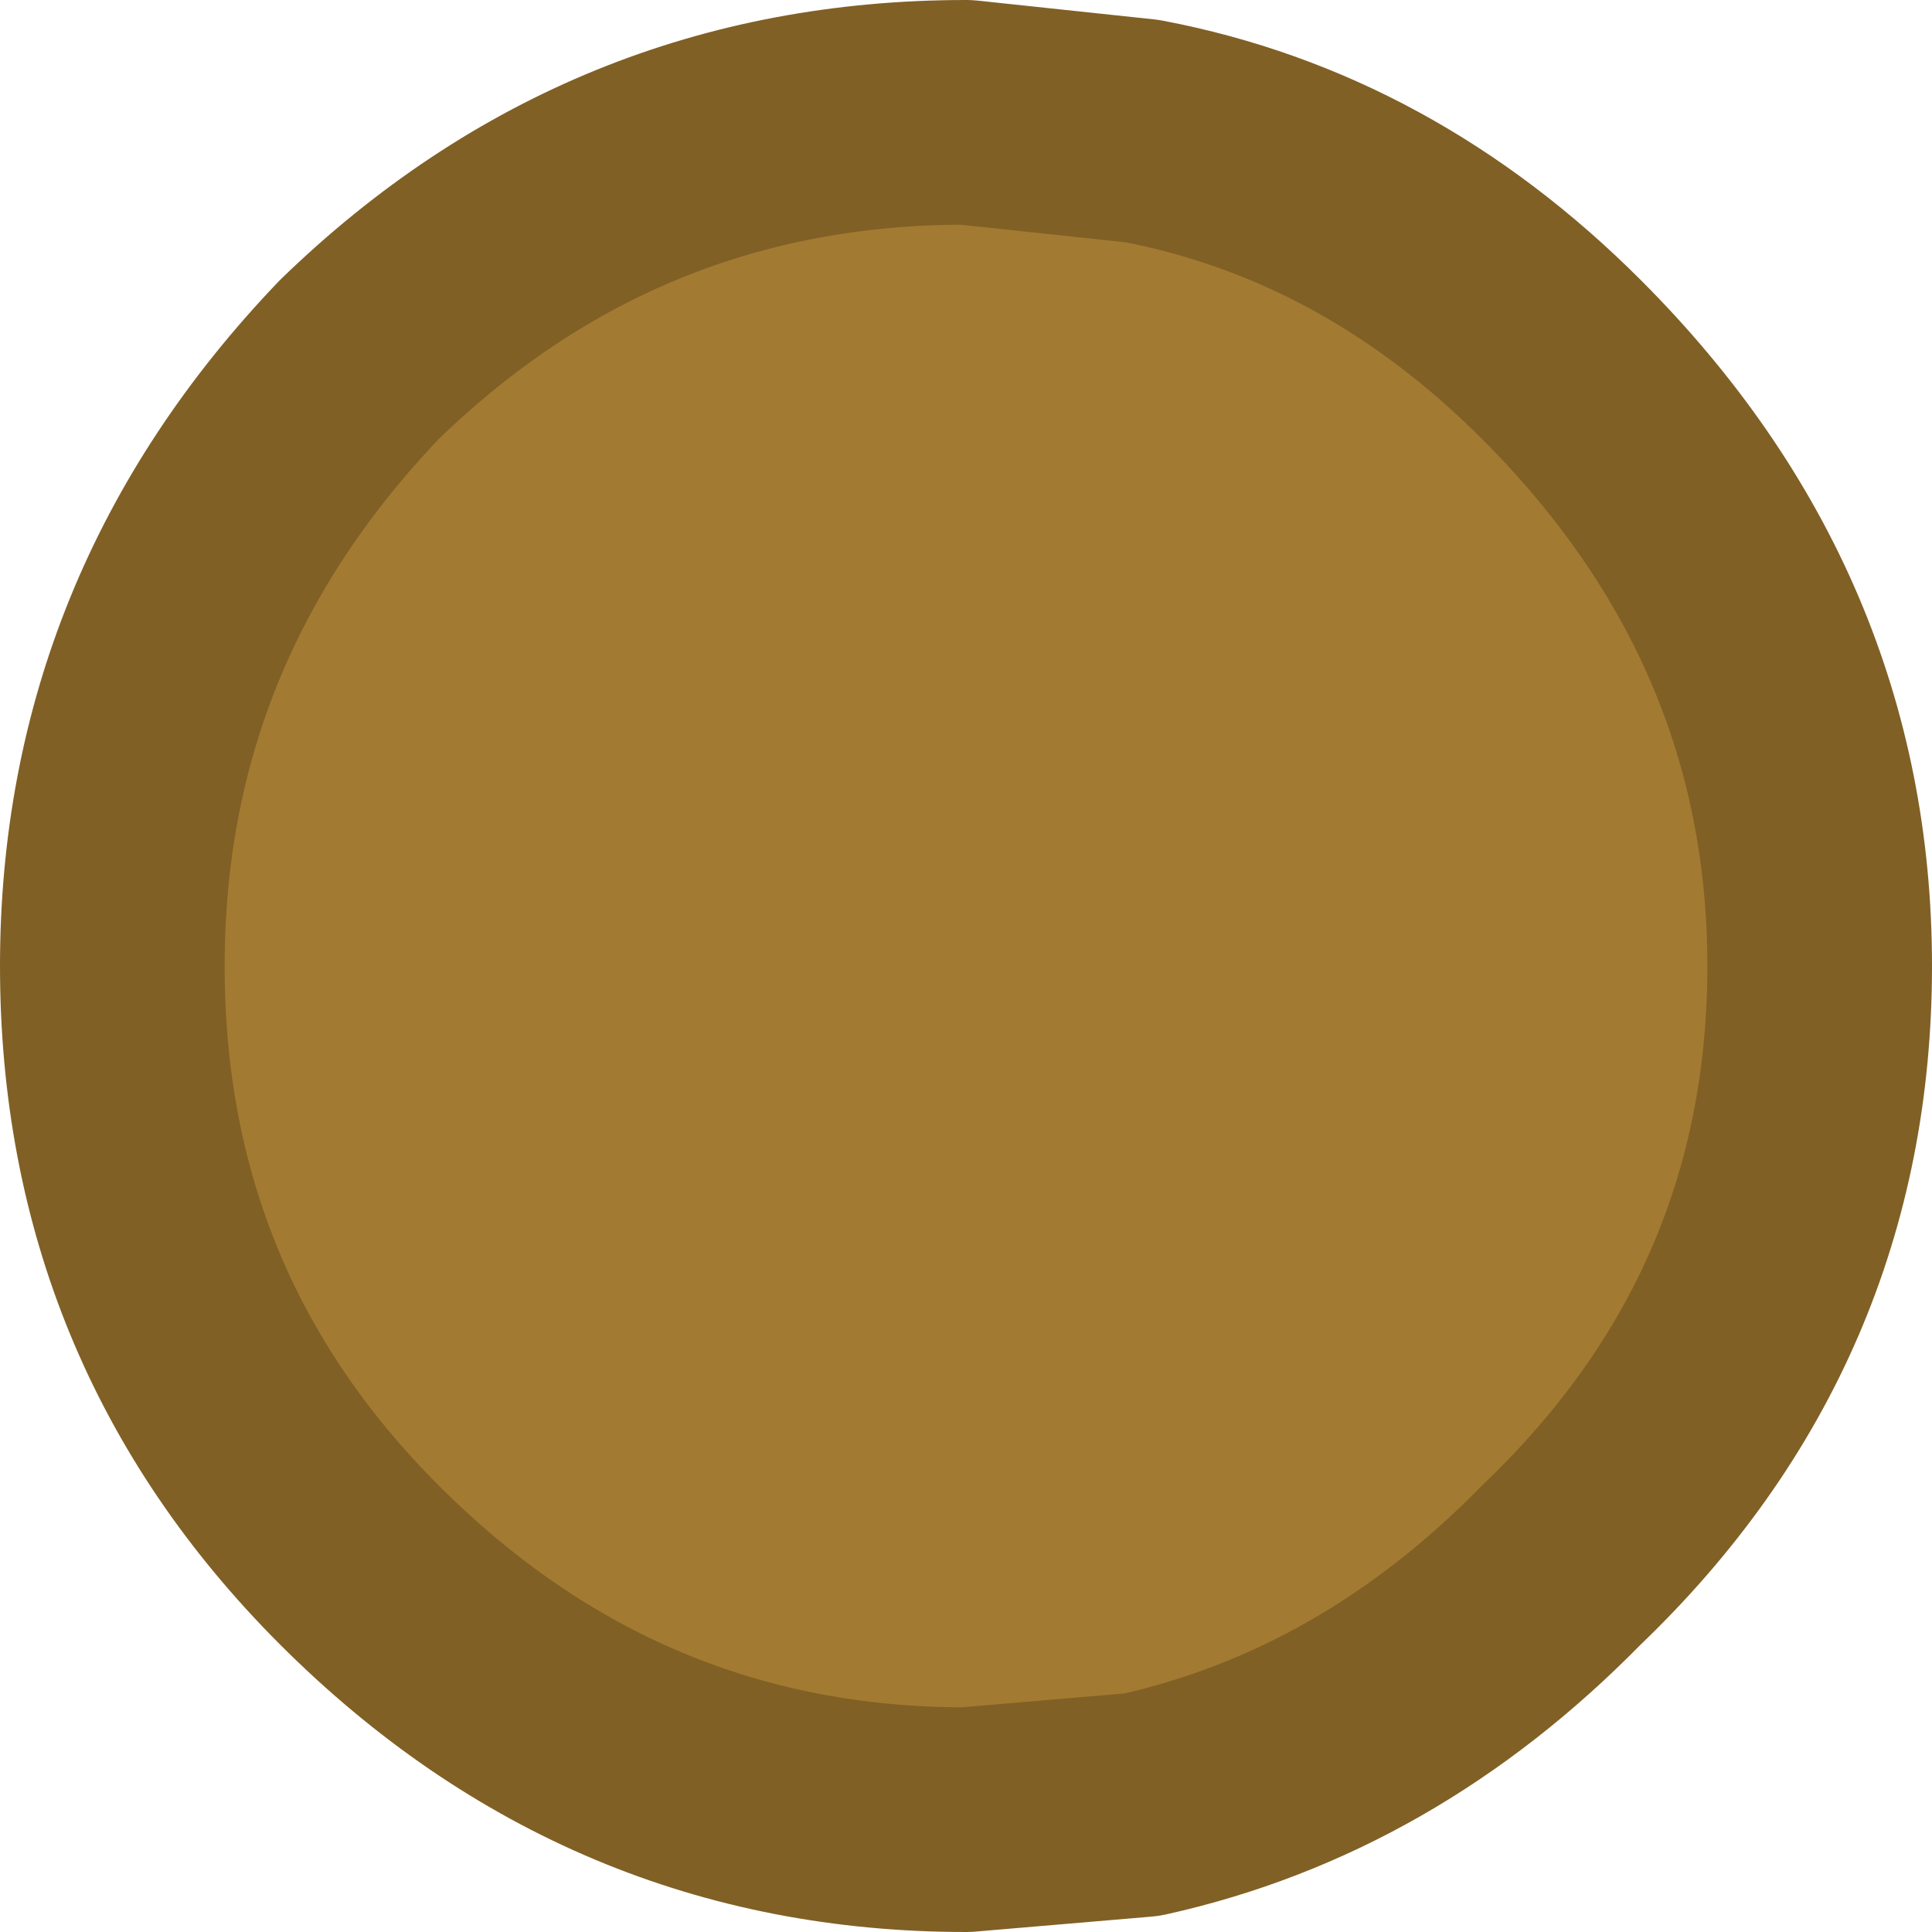 <?xml version="1.0" encoding="UTF-8" standalone="no"?>
<svg xmlns:xlink="http://www.w3.org/1999/xlink" height="25.8px" width="25.8px" xmlns="http://www.w3.org/2000/svg">
  <g transform="matrix(1.0, 0.0, 0.0, 1.0, -51.25, -162.65)">
    <path d="M72.1 167.45 Q75.55 170.9 75.55 175.55 75.55 180.25 72.1 183.55 69.65 186.05 66.5 186.75 L64.15 186.95 Q59.45 186.95 56.05 183.55 52.75 180.25 52.75 175.55 52.75 170.9 56.05 167.45 59.45 164.15 64.15 164.15 L66.5 164.4 Q69.65 165.0 72.1 167.45" fill="#a37a32" fill-rule="evenodd" stroke="none"/>
    <path d="M72.1 167.45 Q75.55 170.9 75.55 175.55 75.55 180.25 72.1 183.55 69.65 186.05 66.5 186.75 L64.15 186.95 Q59.45 186.95 56.05 183.55 52.75 180.25 52.75 175.55 52.75 170.9 56.05 167.45 59.45 164.15 64.15 164.15 L66.5 164.4 Q69.65 165.0 72.1 167.45 Z" fill="none" stroke="#816025" stroke-linecap="round" stroke-linejoin="round" stroke-width="3.0"/>
  </g>
</svg>
